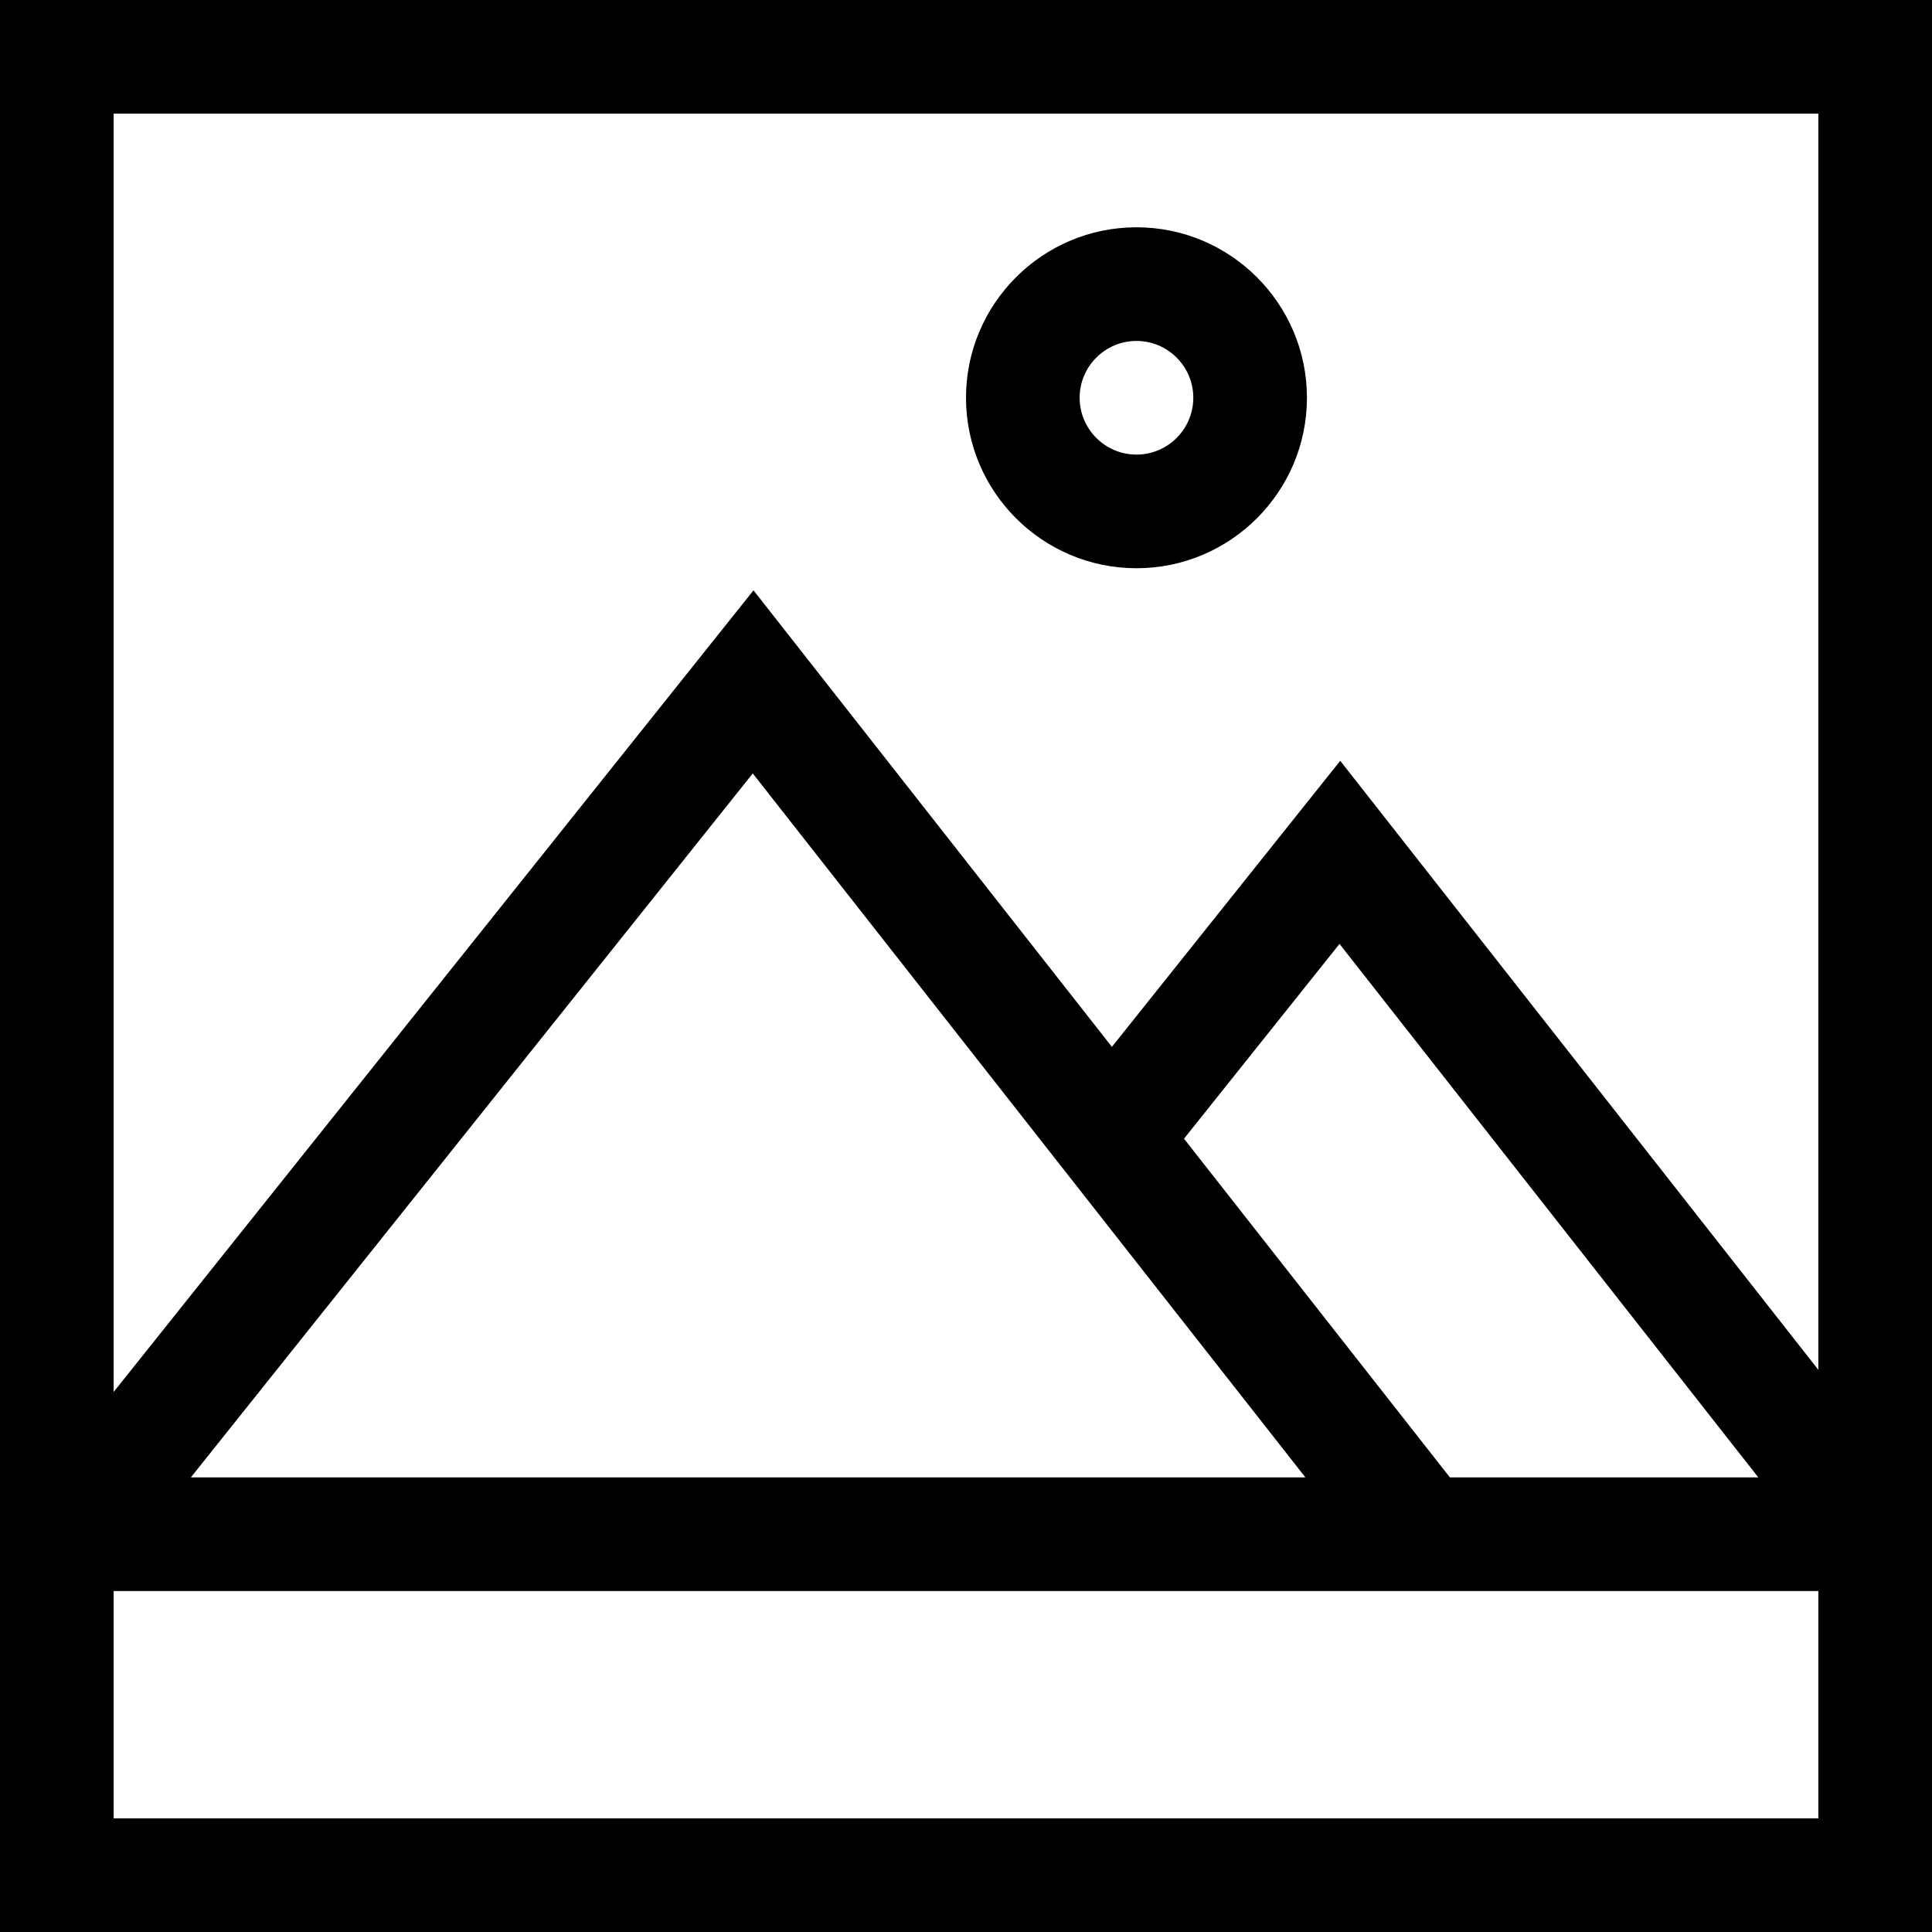 <svg id="Capa_1" enable-background="new 0 0 510 510" height="512" viewBox="0 0 510 510" width="512" xmlns="http://www.w3.org/2000/svg"><g><path d="m0 0v510h510c0-10.546 0-499.465 0-510zm480 30v331.601l-126.212-160.768-60.274 75.512-94.608-120.512-168.906 211.609v-337.442zm-135.402 360h-294.219l148.331-185.833zm38.141 0-70.192-89.41 41.046-51.423 110.561 140.833zm97.261 90h-450v-60h450z"/><path d="m300 150c24.814 0 45-20.187 45-45s-20.186-45-45-45-45 20.187-45 45 20.186 45 45 45zm0-60c8.272 0 15 6.729 15 15s-6.728 15-15 15-15-6.729-15-15 6.728-15 15-15z"/></g></svg>